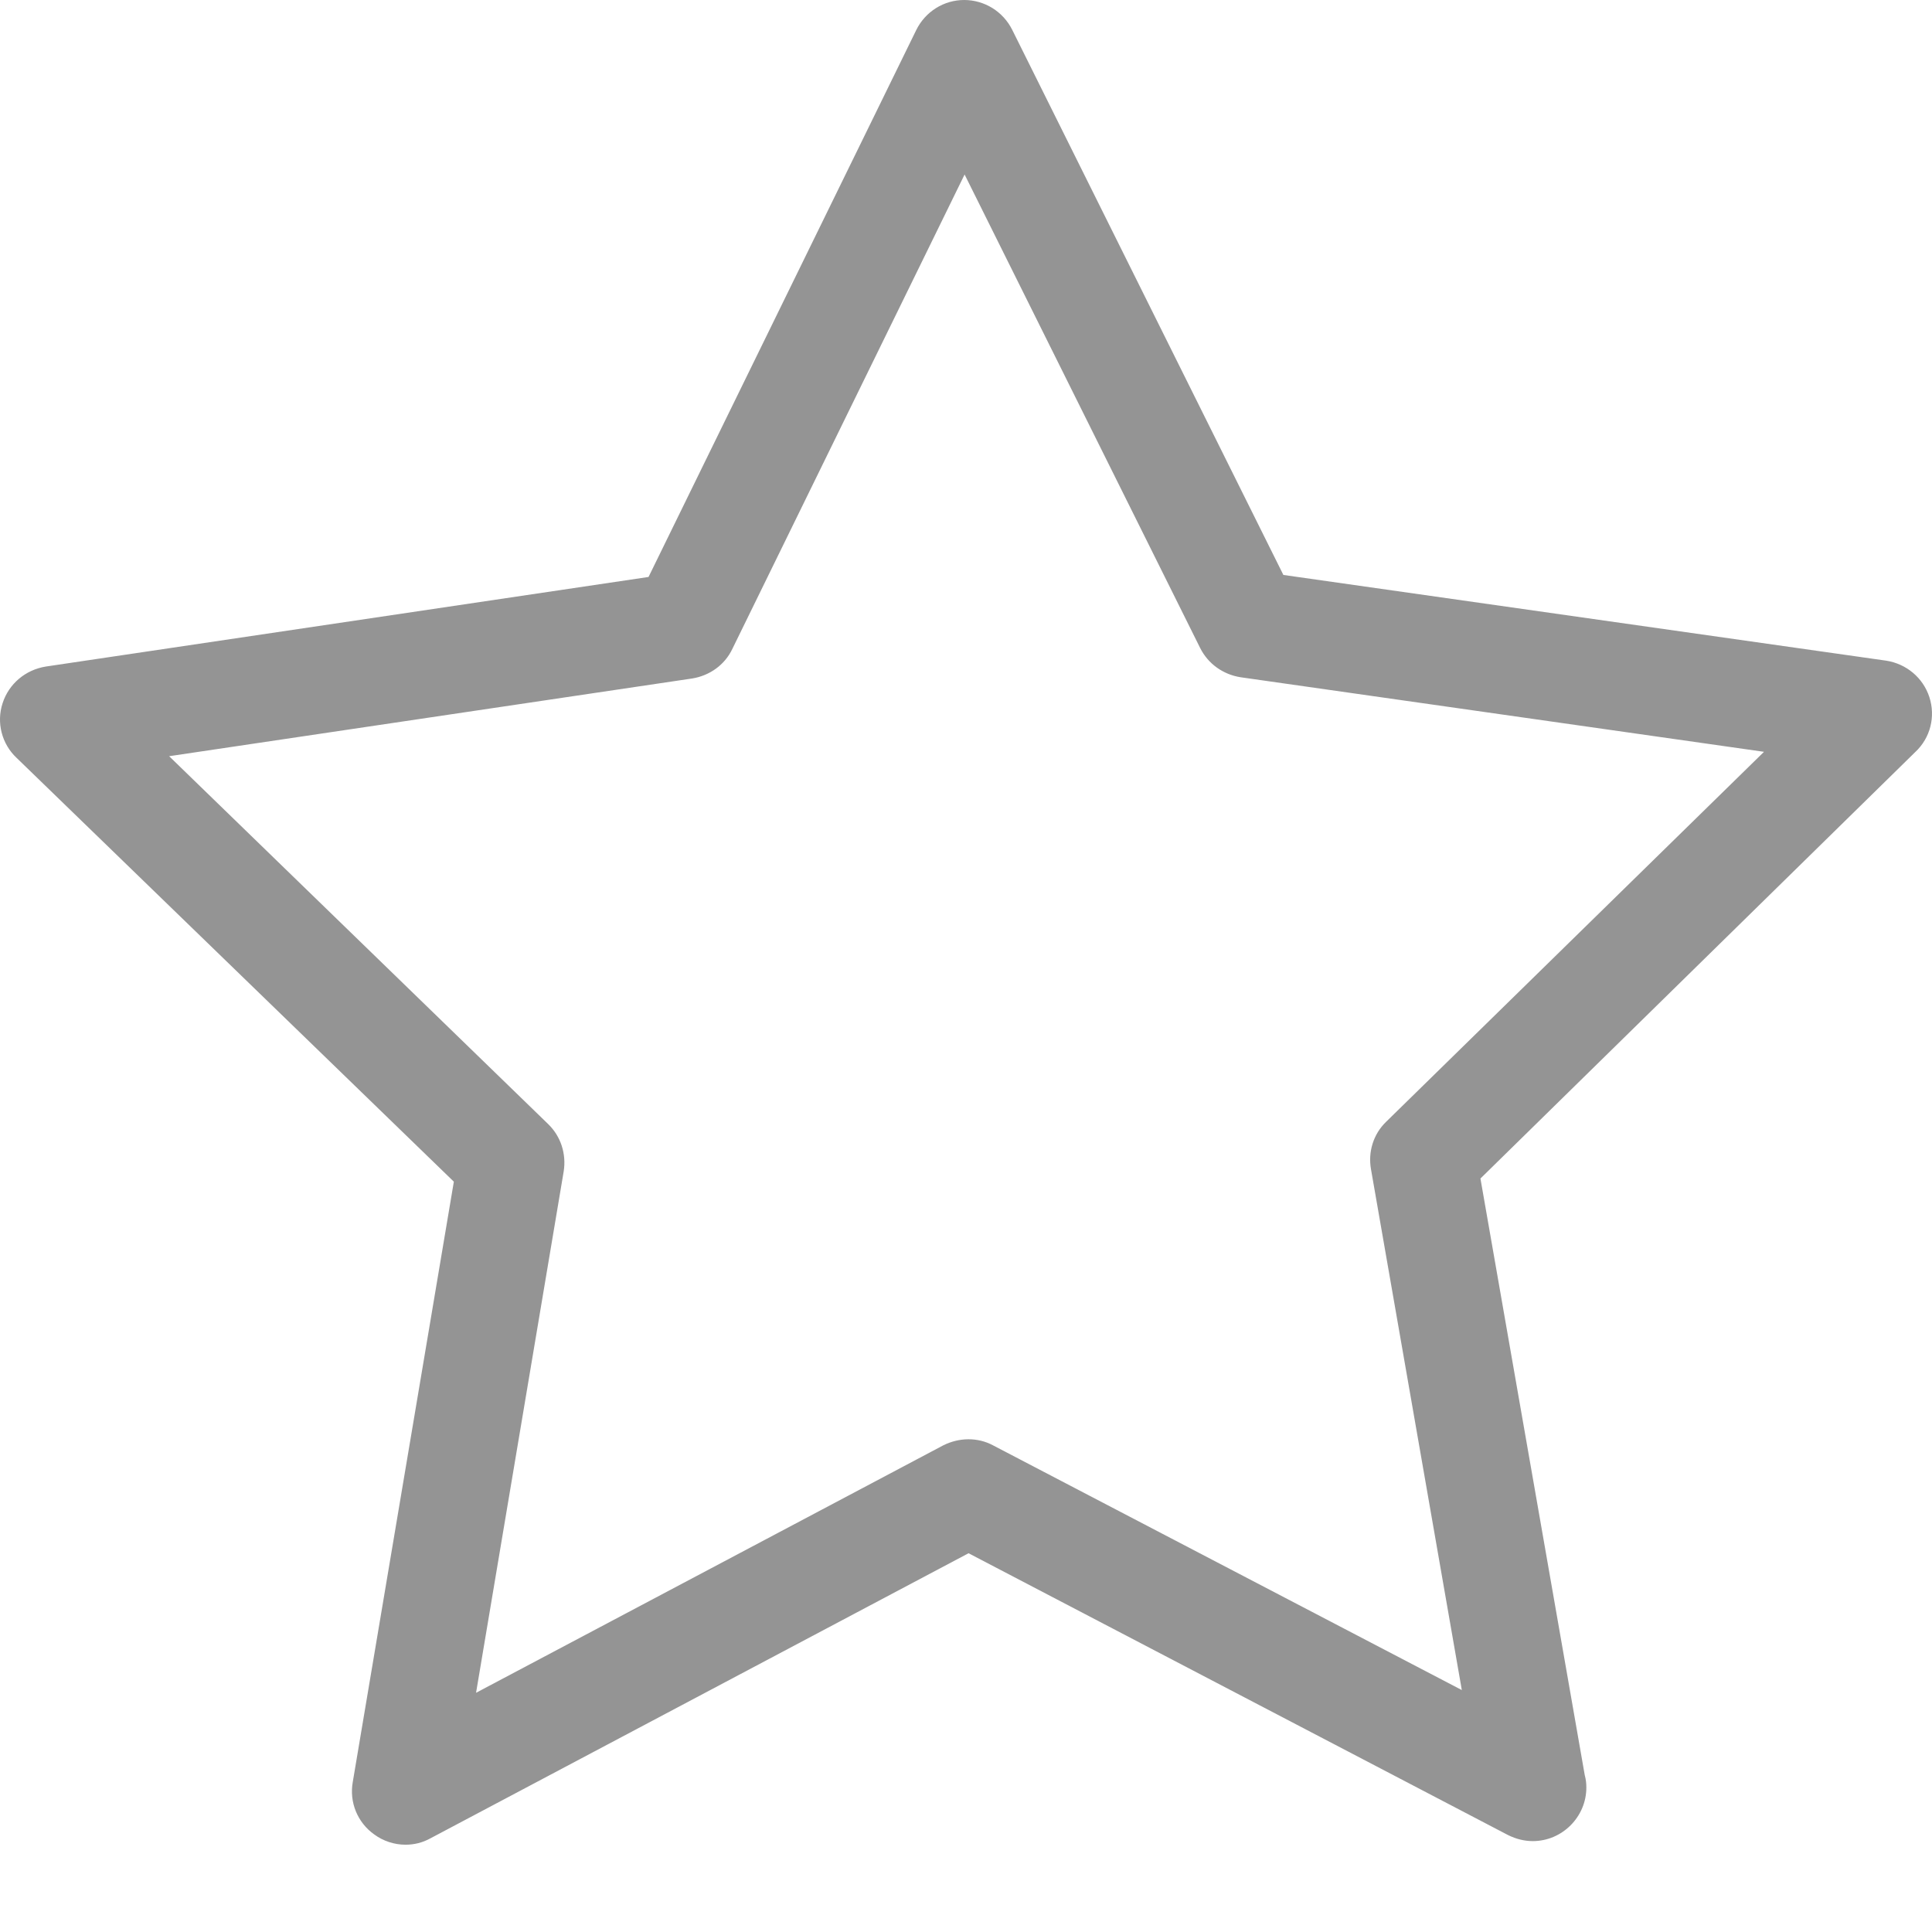 <svg width="22" height="22" viewBox="0 0 22 22" fill="none" xmlns="http://www.w3.org/2000/svg">
<path d="M21.97 7.938C21.898 7.717 21.708 7.559 21.478 7.523L14.614 6.547L11.526 0.339C11.422 0.131 11.21 0 10.979 0C10.749 0 10.537 0.131 10.433 0.343L7.385 6.57L0.522 7.59C0.291 7.627 0.102 7.785 0.03 8.006C-0.043 8.227 0.02 8.471 0.188 8.629L5.168 13.456L4.017 20.292C3.976 20.523 4.071 20.753 4.26 20.888C4.364 20.965 4.491 21.006 4.617 21.006C4.717 21.006 4.811 20.983 4.902 20.933L11.029 17.687L17.174 20.897C17.265 20.942 17.36 20.965 17.454 20.965C17.789 20.965 18.064 20.689 18.064 20.355C18.064 20.306 18.059 20.261 18.046 20.215L16.858 13.42L21.807 8.566C21.983 8.403 22.042 8.159 21.97 7.938ZM15.784 12.774C15.639 12.914 15.576 13.117 15.612 13.316L16.646 19.245L11.309 16.459C11.133 16.364 10.921 16.368 10.74 16.459L5.421 19.276L6.419 13.338C6.45 13.14 6.387 12.941 6.243 12.801L1.926 8.611L7.882 7.726C8.08 7.694 8.252 7.572 8.338 7.392L10.984 1.987L13.666 7.378C13.756 7.559 13.928 7.681 14.127 7.712L20.087 8.561L15.784 12.774Z" fill="#949494"/>
</svg>
